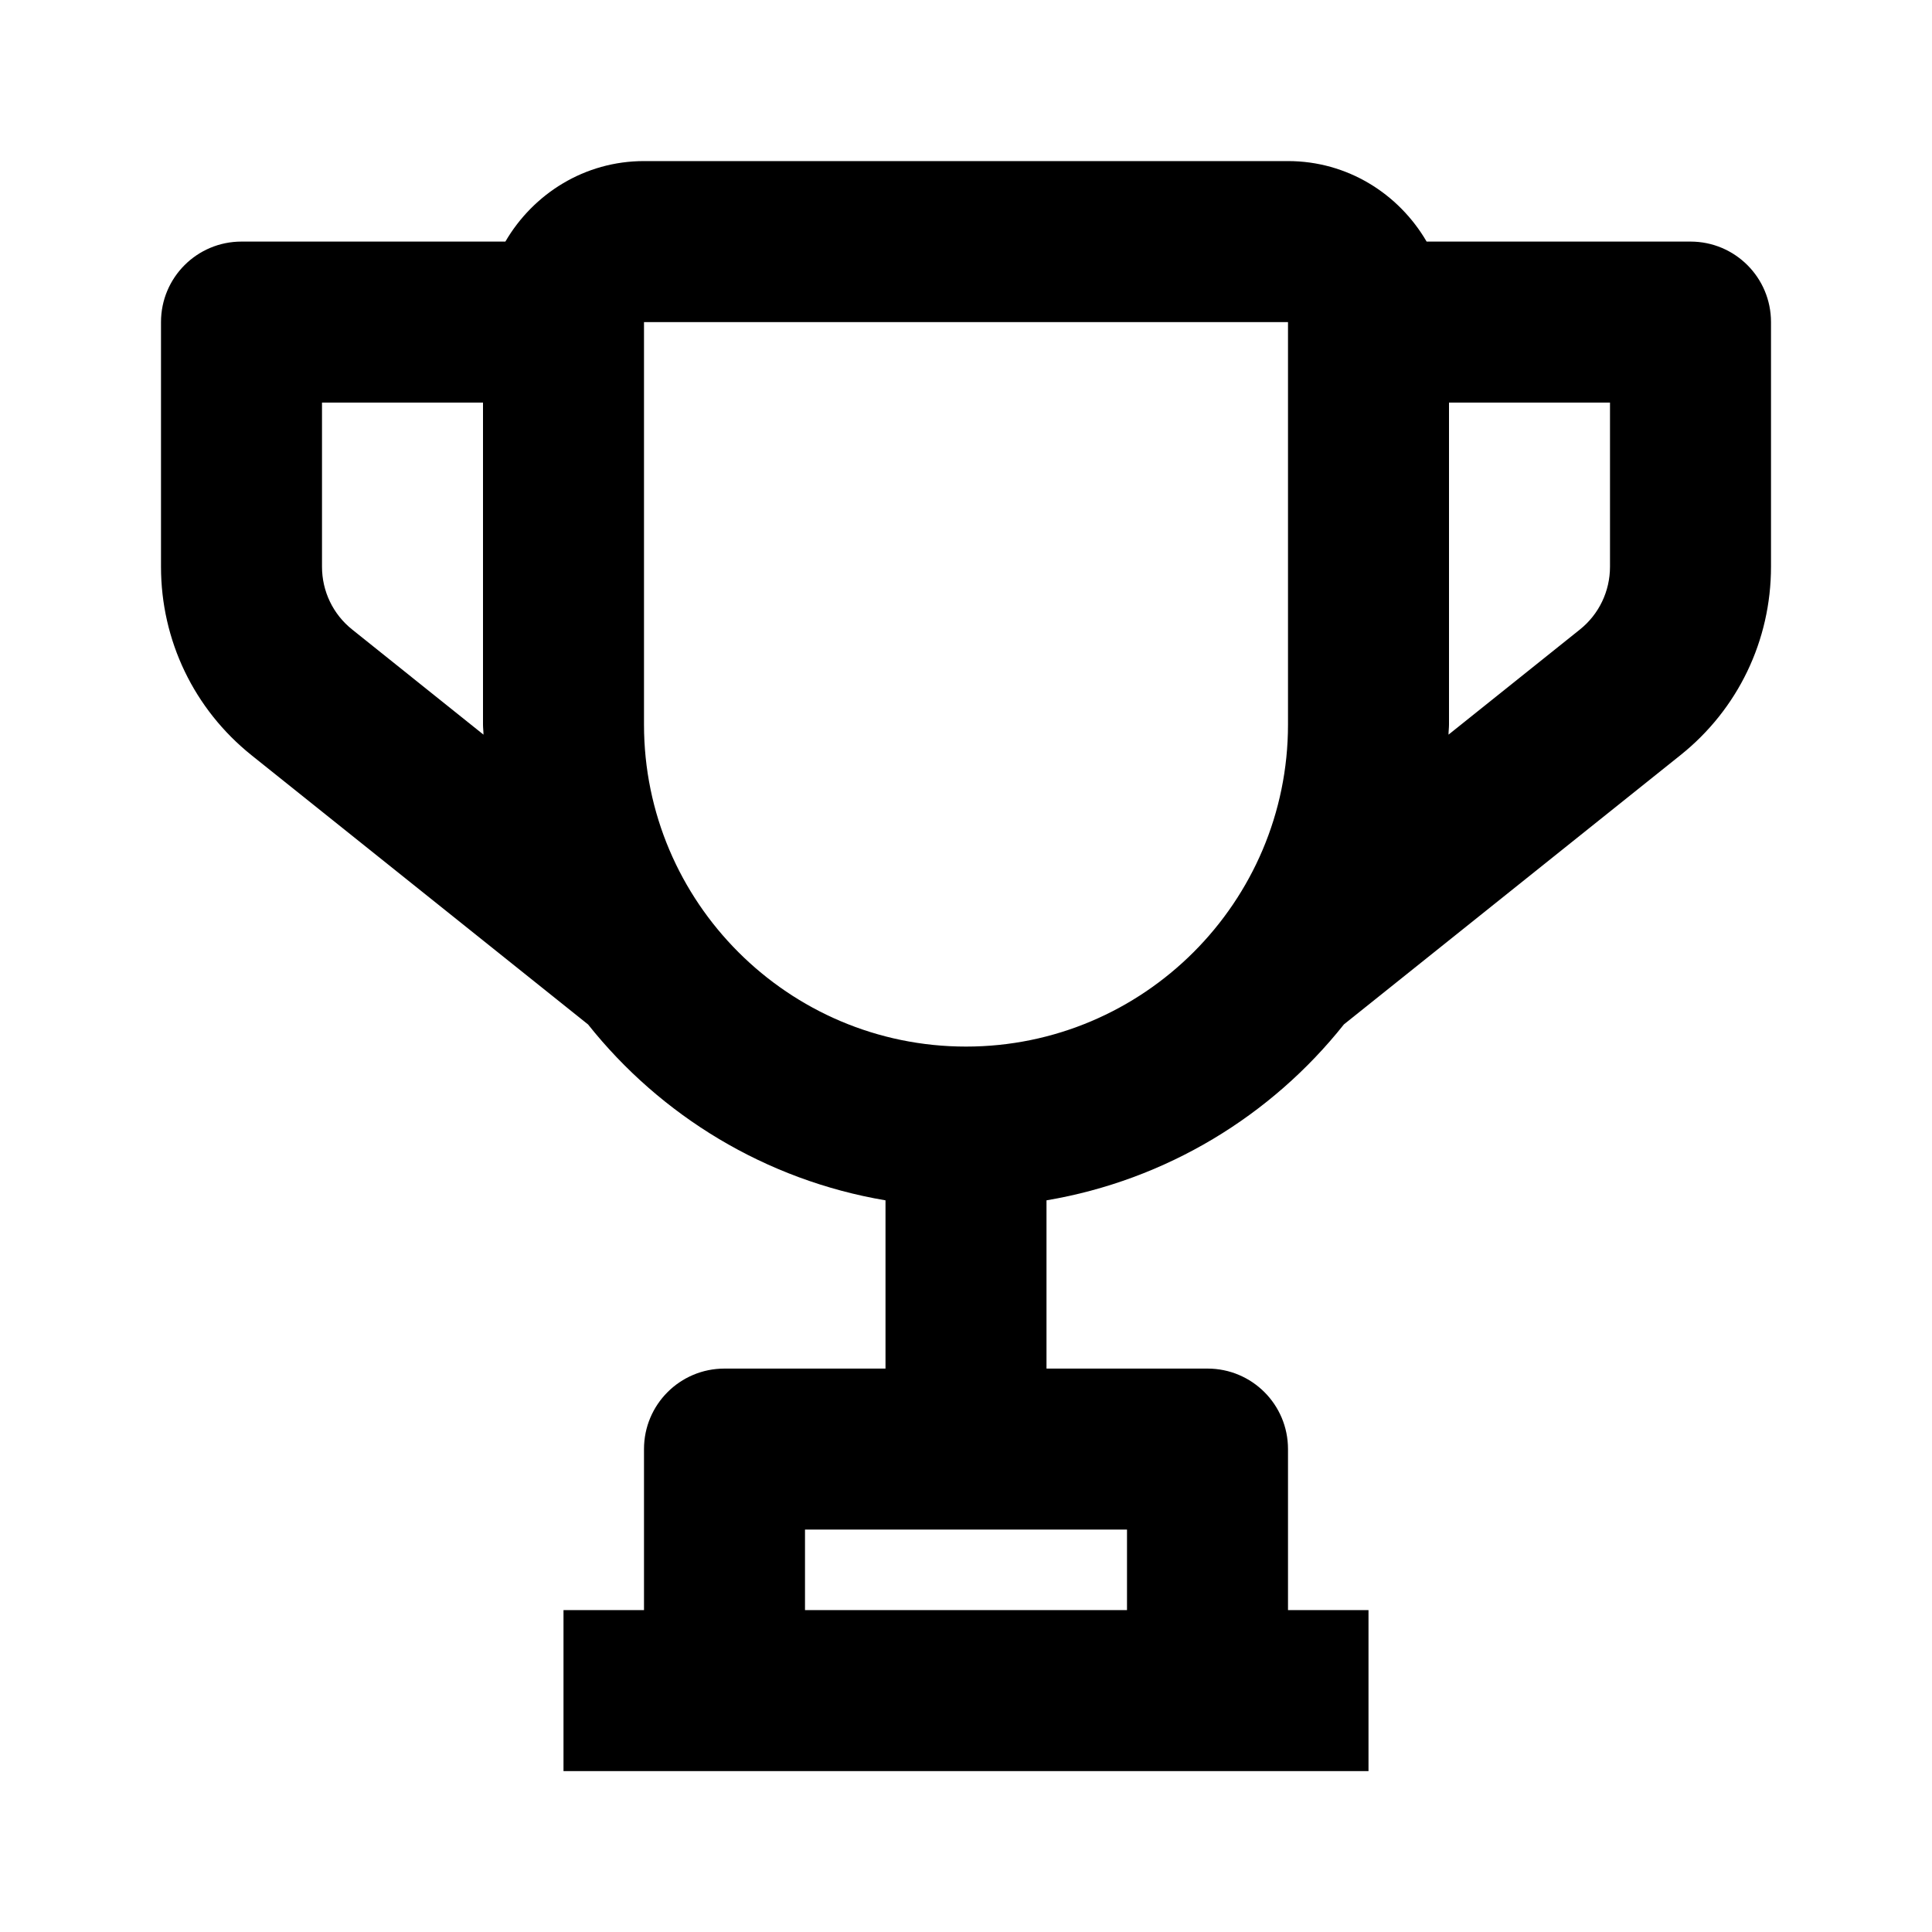 <svg xmlns="http://www.w3.org/2000/svg" width="24" height="24" viewBox="0 0 24 24"><g><path fill-rule="evenodd" d="M19,1.001 L15.722,1.001 C15.375,0.406 14.738,0.001 14,0.001 L6,0.001 C5.263,0.001 4.625,0.406 4.278,1.001 L1,1.001 C0.447,1.001 4.4408921e-16,1.448 4.4408921e-16,2.001 L4.4408921e-16,5.04 C4.4408921e-16,5.956 0.41,6.81 1.126,7.383 L5.305,10.726 C6.207,11.86 7.51,12.659 9,12.911 L9,15.001 L7,15.001 C6.447,15.001 6,15.448 6,16.001 L6,18.001 L5,18.001 L5,20.001 L7,20.001 L13,20.001 L15,20.001 L15,18.001 L14,18.001 L14,16.001 C14,15.448 13.553,15.001 13,15.001 L11,15.001 L11,12.911 C12.49,12.659 13.793,11.86 14.695,10.725 L18.875,7.381 C19.59,6.81 20,5.956 20,5.04 L20,2.001 C20,1.448 19.553,1.001 19,1.001 L19,1.001 Z M12,18.001 L8,18.001 L8,17.001 L12,17.001 L12,18.001 Z M2.376,5.821 C2.137,5.631 2,5.345 2,5.04 L2,3.001 L4,3.001 L4,7.001 C4,7.043 4.006,7.084 4.006,7.126 L2.376,5.821 Z M10,11.001 C7.795,11.001 6,9.207 6,7.001 L6,2.001 L14,2.001 L14,7.001 C14,9.207 12.205,11.001 10,11.001 Z M18,5.04 C18,5.345 17.863,5.631 17.625,5.821 L15.994,7.126 C15.994,7.084 16,7.043 16,7.001 L16,3.001 L18,3.001 L18,5.04 Z" transform="translate(2 2)"/></g></svg>
